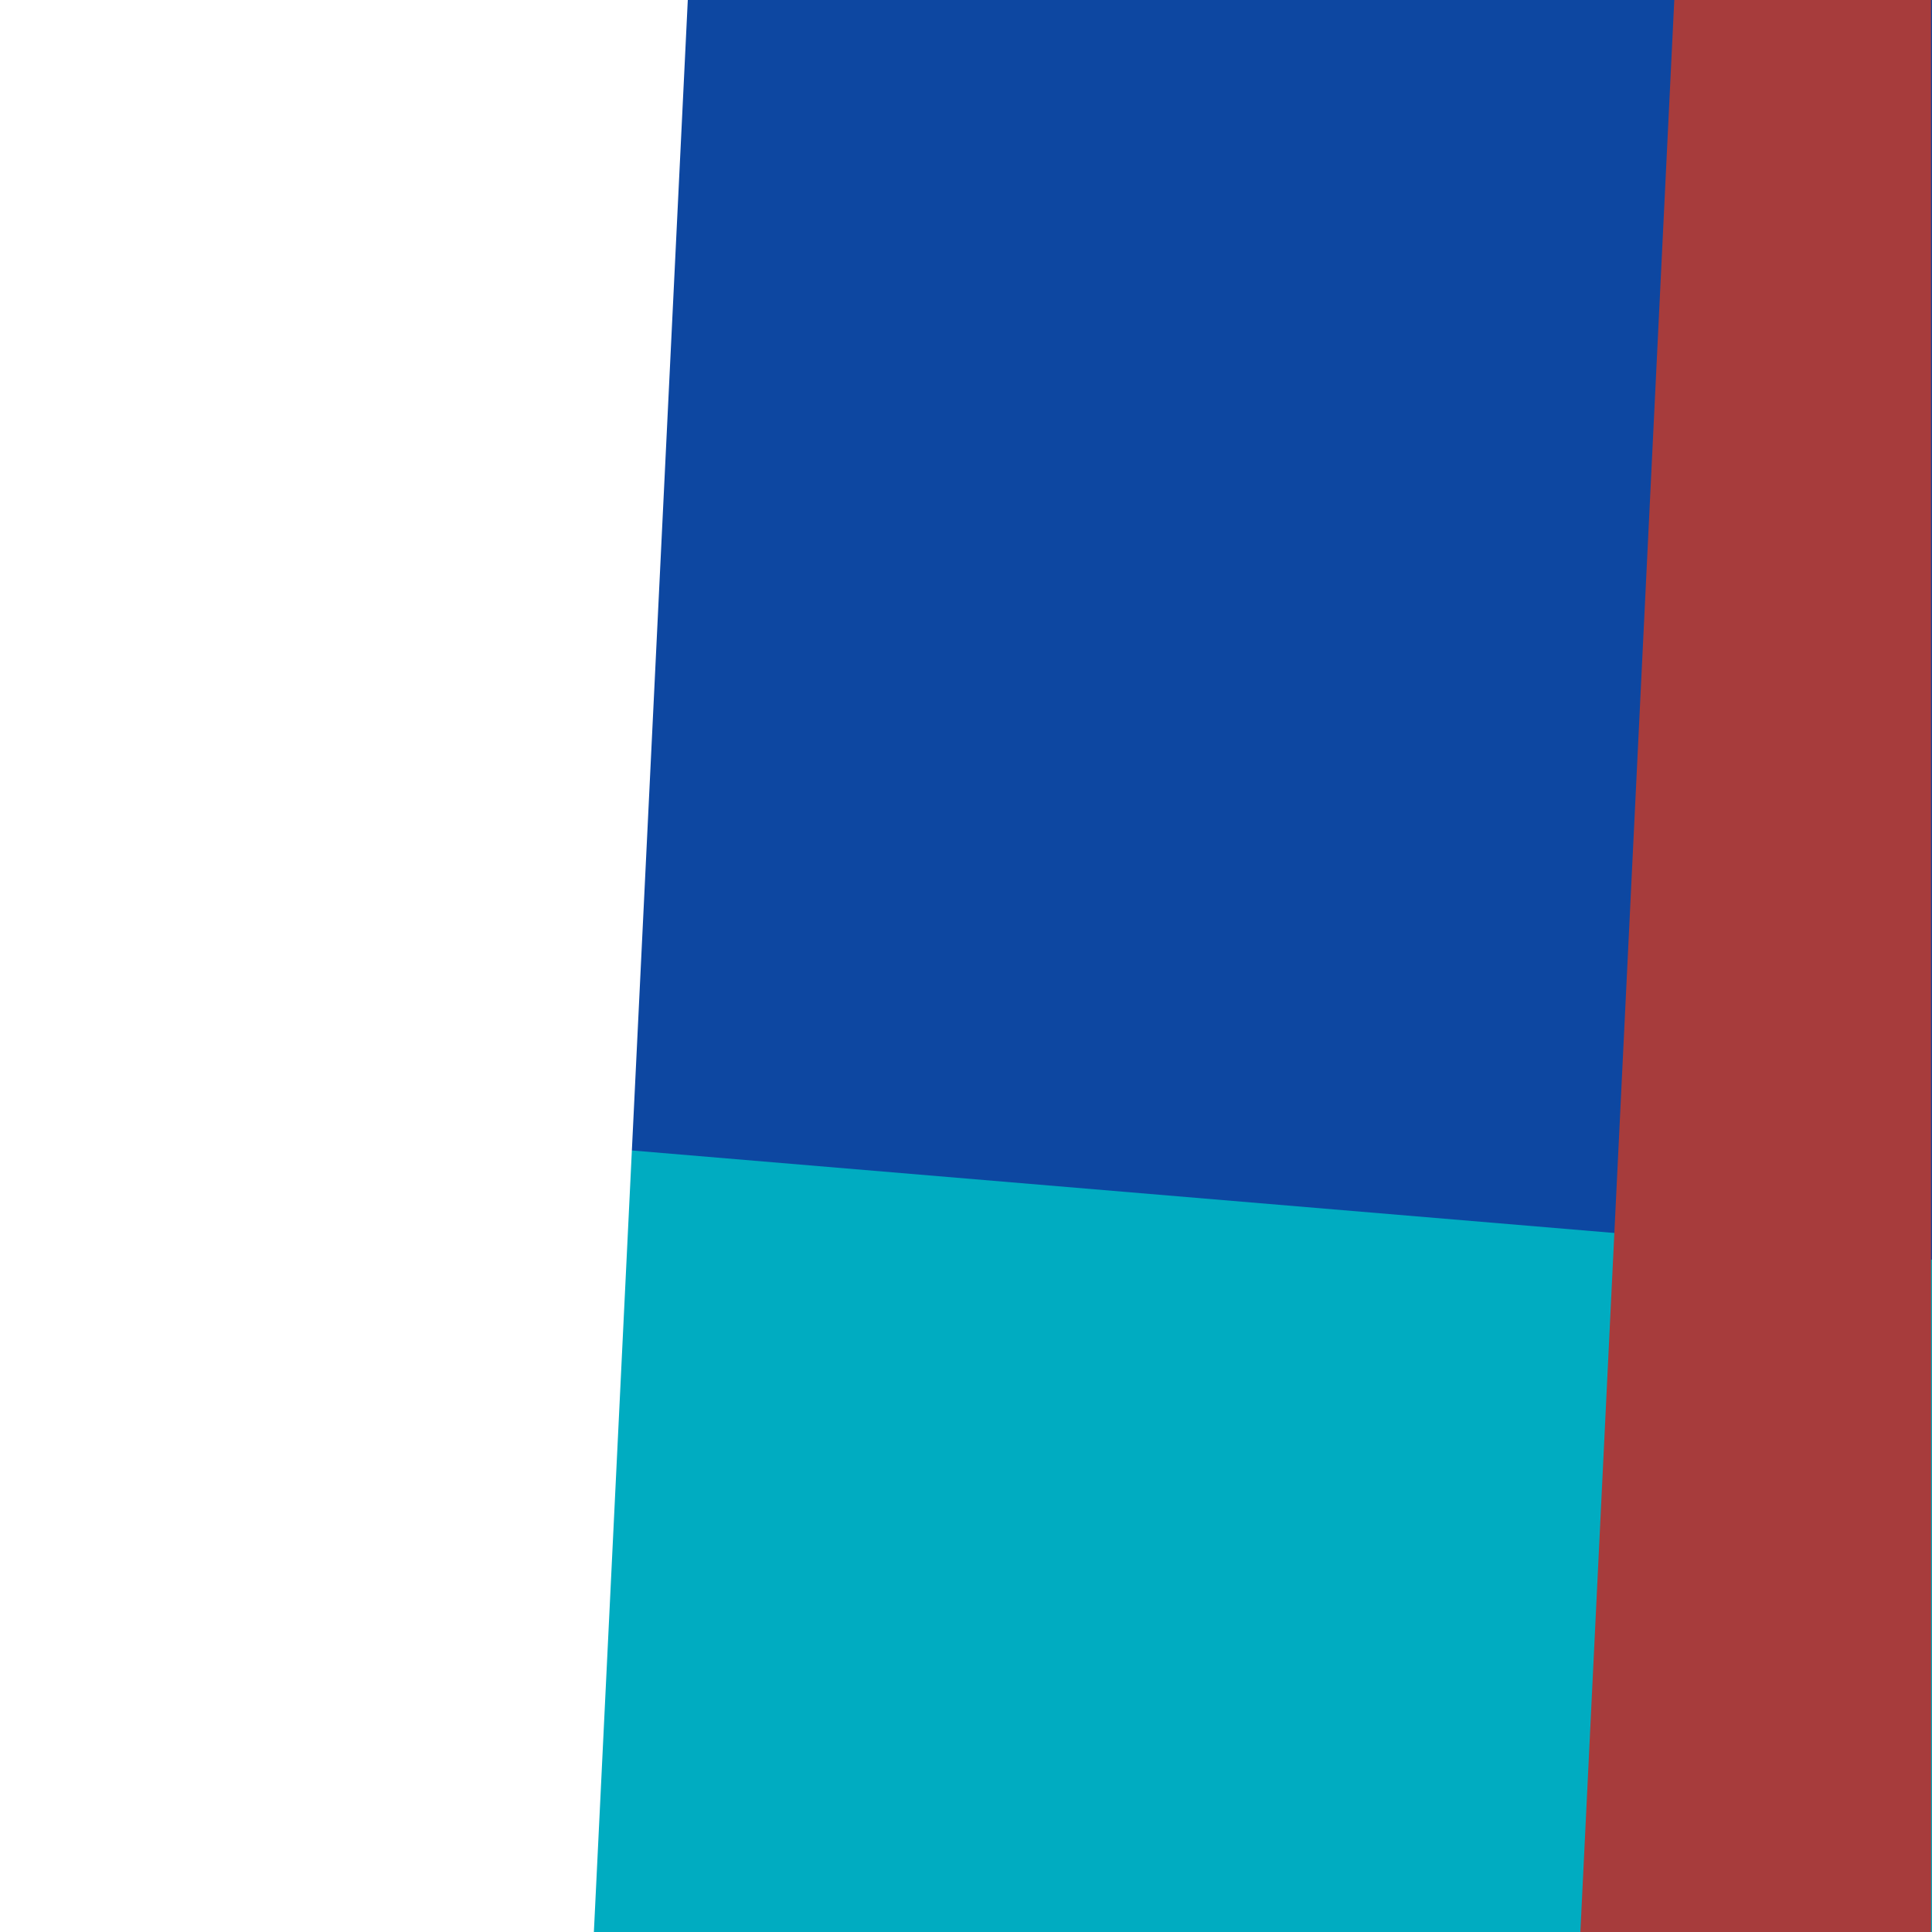 <svg width="1000" height="1000" viewBox="0 0 1000 1000" fill="none" xmlns="http://www.w3.org/2000/svg">
<rect x="0" y="0" width="1000" height="1000" fill="#333333" stroke="none"/>
<g clip-path="url(#clip0)">
<rect width="1000" height="1000" fill="white"/>
<rect y="1000" width="1000" height="1000" transform="rotate(-90 0 1000)" fill="#00ACC1"/>
<path d="M-2.84998e-05 0L-3.67176e-06 568L1000 652L1000 -4.37114e-05L-2.84998e-05 0Z" fill="#0D47A1"/>
<path d="M0 0L4.37114e-05 1000L307.392 1000L356 -1.55613e-05L0 0Z" fill="white" style="mix-blend-mode:overlay"/>
<path d="M999.504 -7.93379e-06L999.504 1000L818 1000L866.608 -2.12472e-06L999.504 -7.93379e-06Z" fill="#A73C3C" style="mix-blend-mode:overlay"/>
</g>
<defs>
<clipPath id="clip0">
<rect width="1000" height="1000" fill="white"/>
</clipPath>
</defs>
</svg>
